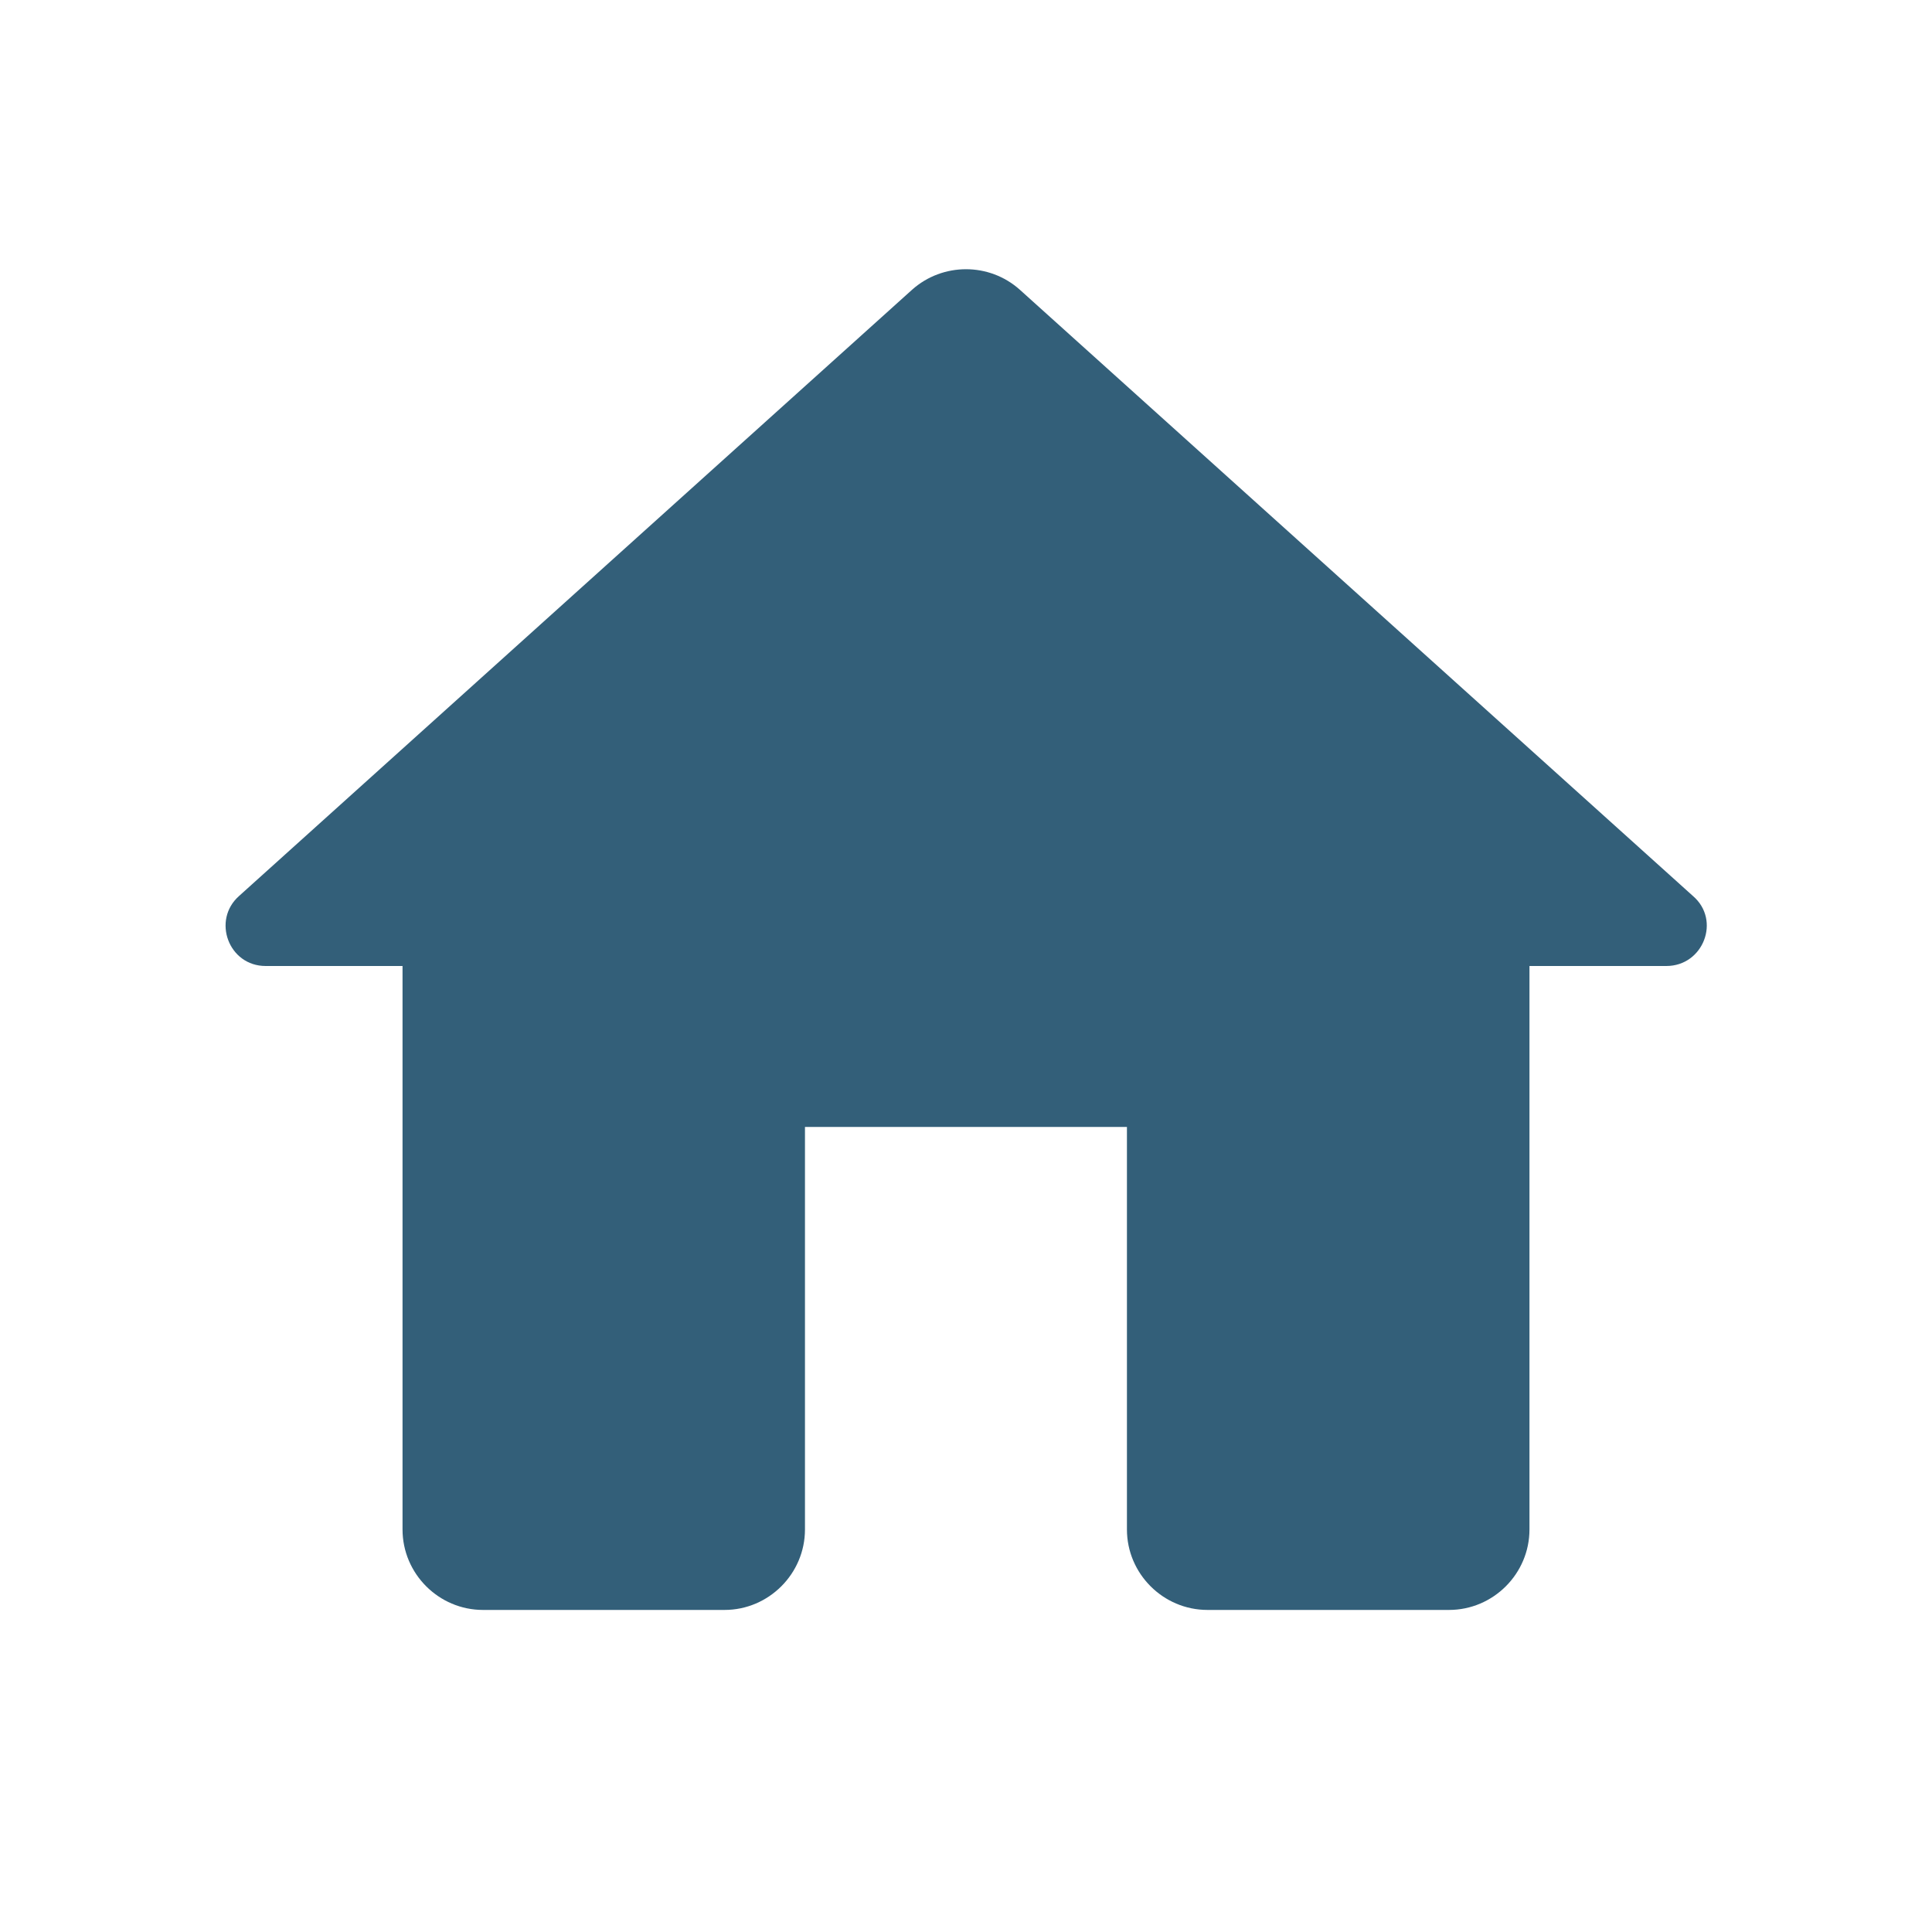 <svg width="20" height="20" viewBox="0 0 20 20" fill="none" xmlns="http://www.w3.org/2000/svg">
<g id="ic:round-home">
<path id="Vector" d="M8.333 15.833V11.666H11.666V15.833C11.666 16.291 12.041 16.666 12.5 16.666H15C15.458 16.666 15.833 16.291 15.833 15.833V10H17.25C17.633 10 17.817 9.525 17.525 9.275L10.558 3C10.242 2.716 9.758 2.716 9.441 3L2.475 9.275C2.192 9.525 2.366 10 2.75 10H4.167V15.833C4.167 16.291 4.542 16.666 5 16.666H7.5C7.958 16.666 8.333 16.291 8.333 15.833Z" fill="#335F79"/>
</g>
</svg>
